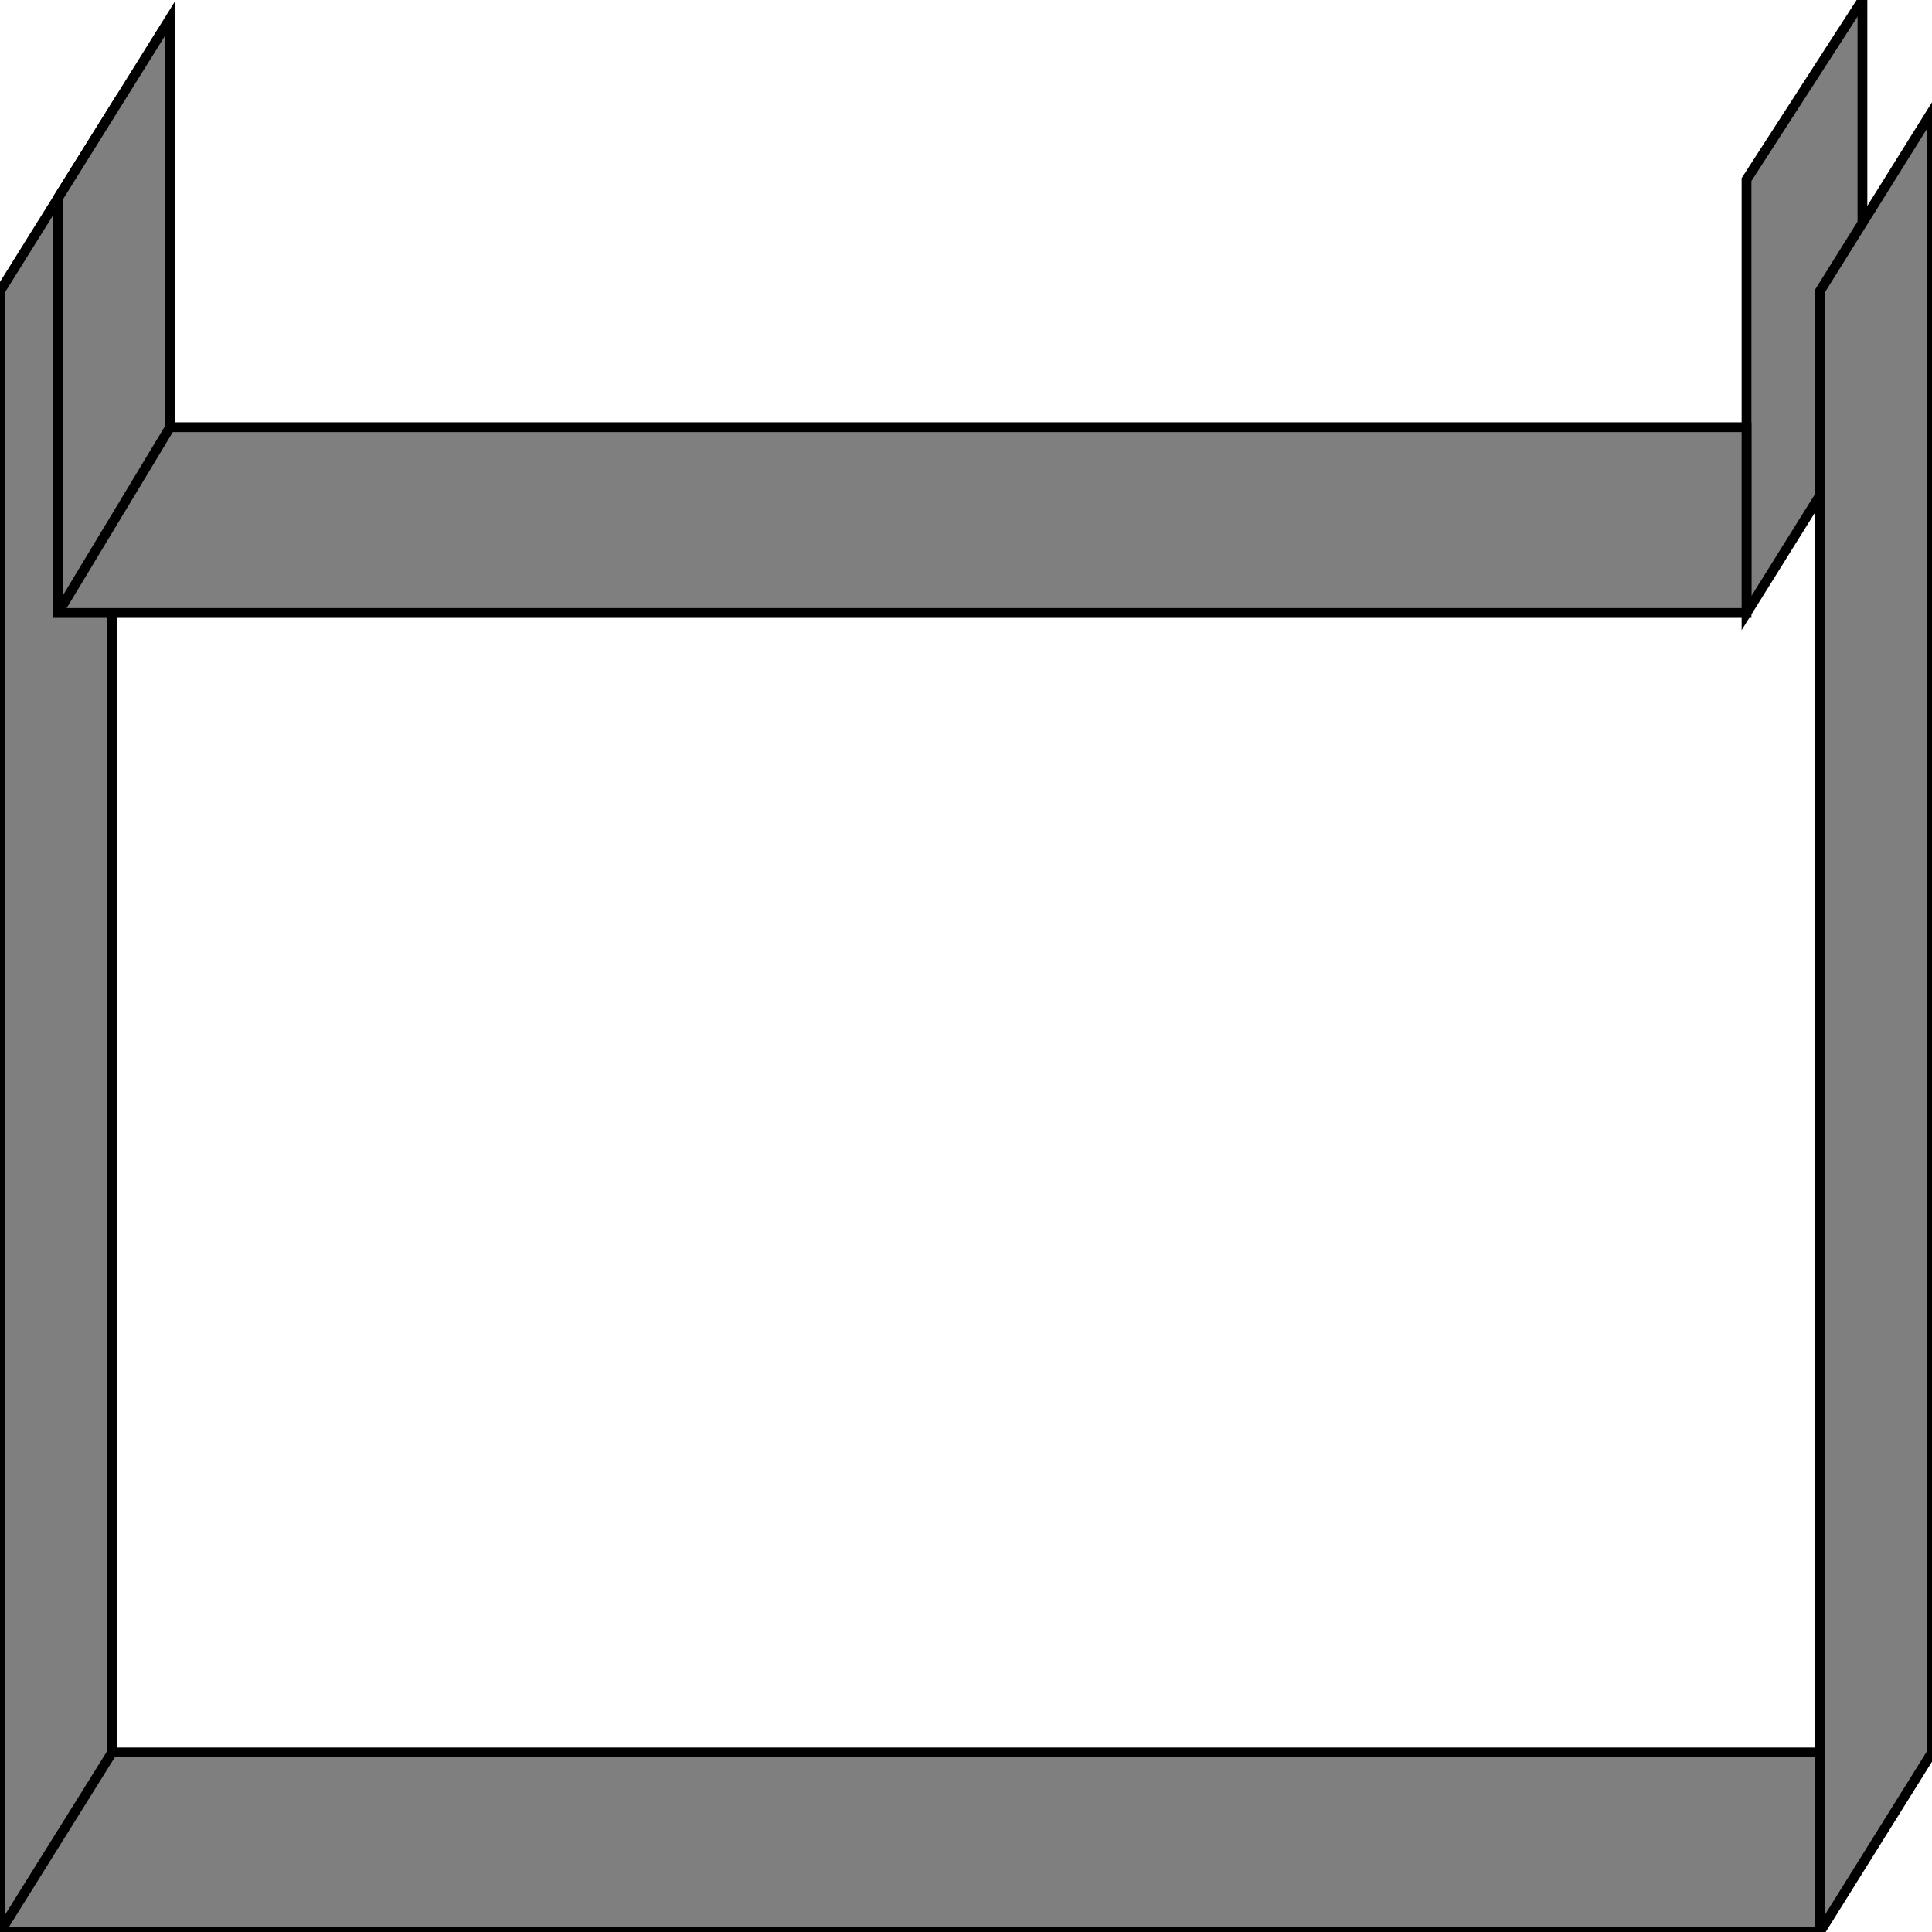 <svg width="150" height="150" viewBox="0 0 150 150" fill="none" xmlns="http://www.w3.org/2000/svg">
<g clip-path="url(#clip0_2109_191989)">
<path d="M0 22.599L8.7 8.656V136.06H141.3V150.002H0V22.599Z" fill="#7F7F7F" stroke="black" stroke-width="0.76"/>
<path d="M135.6 47.596V13.942L144.6 0V33.173L135.6 47.596Z" fill="#7F7F7F" stroke="black" stroke-width="0.76"/>
<path d="M4.5 15.38L13.2 1.438V33.168H135.6V47.591H4.5V15.38Z" fill="#7F7F7F" stroke="black" stroke-width="0.76"/>
<path d="M141.3 150.002V22.599L150 8.656V136.06L141.3 150.002Z" fill="#7F7F7F" stroke="black" stroke-width="0.76"/>
<path d="M4.5 47.595L13.2 33.172" stroke="black" stroke-width="0.76"/>
<path d="M0 150.005L8.7 136.062" stroke="black" stroke-width="0.76"/>
</g>
<defs>
<clipPath id="clip0_2109_191989">
<rect width="150" height="150" fill="white"/>
</clipPath>
</defs>
</svg>
